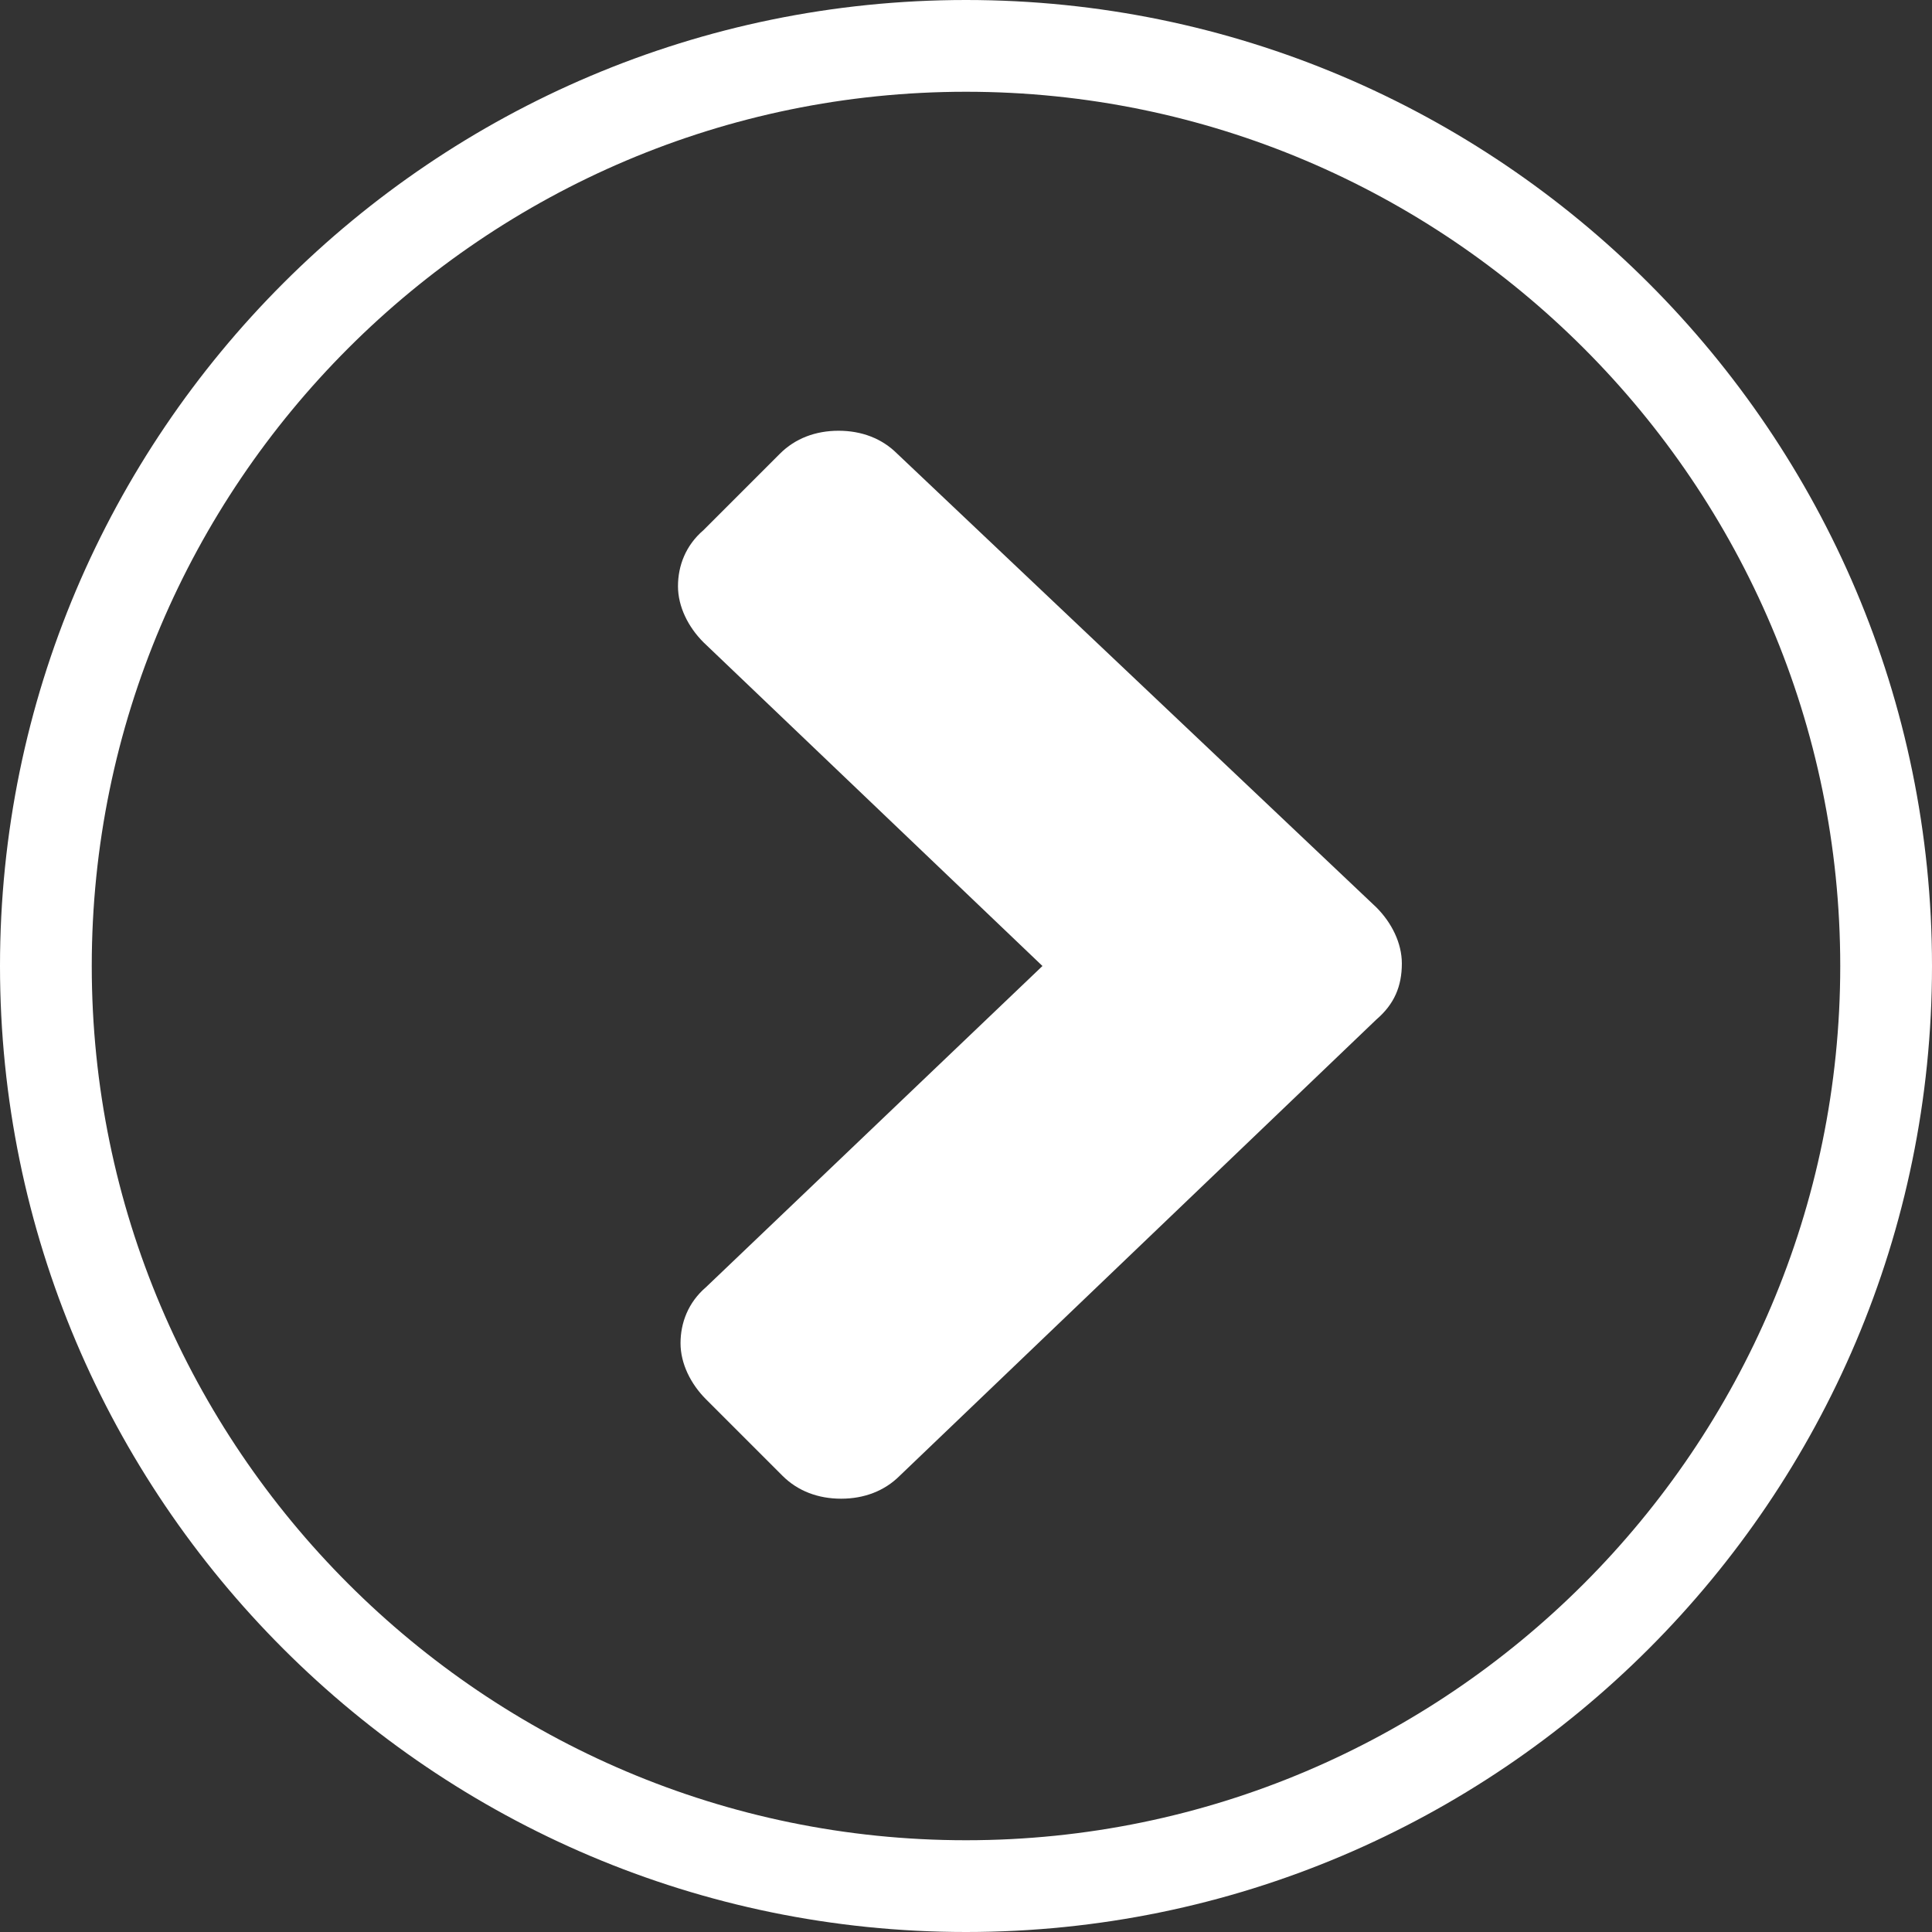 <?xml version="1.0" encoding="utf-8"?>
<!-- Generator: Adobe Illustrator 24.2.1, SVG Export Plug-In . SVG Version: 6.00 Build 0)  -->
<svg version="1.1" id="Layer_1" xmlns="http://www.w3.org/2000/svg" xmlns:xlink="http://www.w3.org/1999/xlink" x="0px" y="0px"
	 viewBox="0 0 75.8 75.8" style="enable-background:new 0 0 75.8 75.8;" xml:space="preserve">
<rect x="0" y="0" width="75.8" height="75.8" fill="#333333" stroke="none"/>
<style type="text/css">
	.st0{fill:#FFFFFF;}
</style>
<g>
	<path class="st0" d="M54,40L35.3,57.9c-0.6,0.6-1.4,0.9-2.3,0.9c-0.9,0-1.7-0.3-2.3-0.9l-3-3c-0.6-0.6-1-1.4-1-2.2s0.3-1.6,1-2.2
		l13.2-12.6L27.6,25.2c-0.6-0.6-1-1.4-1-2.2s0.3-1.6,1-2.2l3-3c0.6-0.6,1.4-0.9,2.3-0.9c0.9,0,1.7,0.3,2.3,0.9L54,35.6
		c0.6,0.6,1,1.4,1,2.2C55,38.7,54.7,39.4,54,40z"/>
</g>
<path class="st0" d="M37.9,75.8C17,75.8,0,58.8,0,37.9S17,0,37.9,0s37.9,17,37.9,37.9S58.8,75.8,37.9,75.8z M37.9,3.6
	C19,3.6,3.6,19,3.6,37.9c0,18.9,15.4,34.3,34.3,34.3c18.9,0,34.3-15.4,34.3-34.3C72.2,19,56.8,3.6,37.9,3.6z"/>
</svg>
